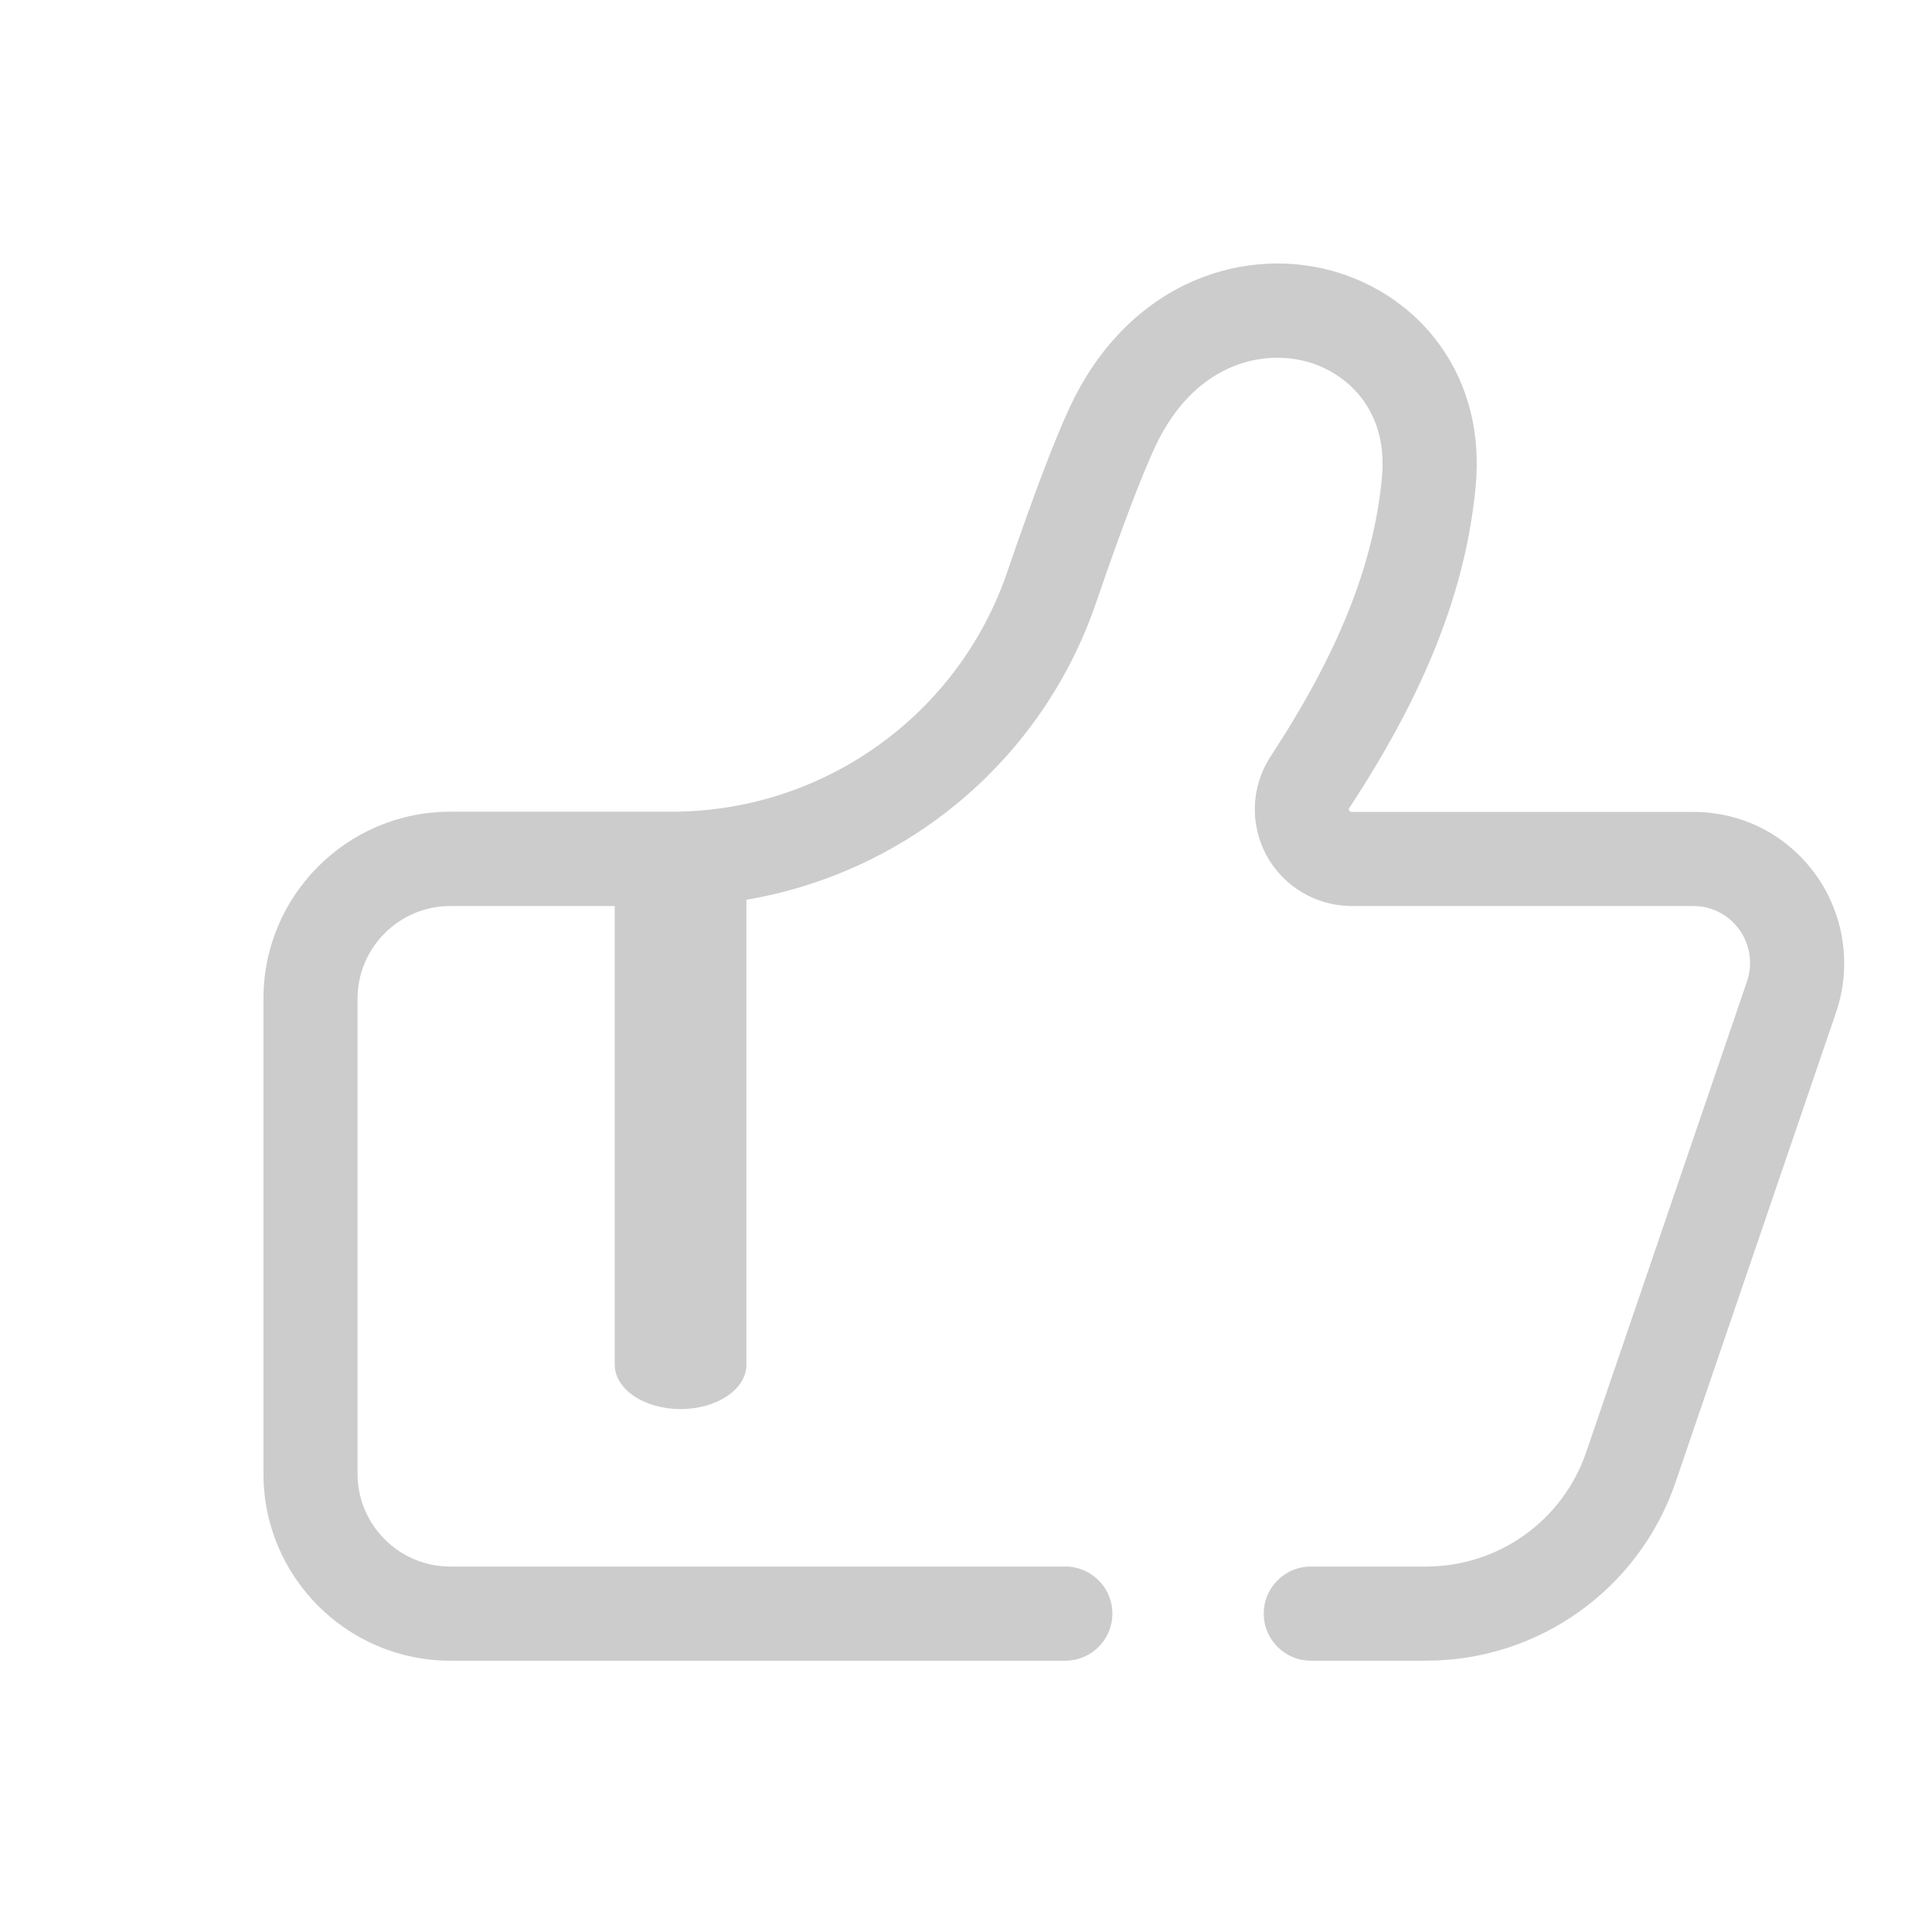 <?xml version="1.0" encoding="UTF-8"?>
<svg width="44px" height="44px" viewBox="0 0 44 44" version="1.1" xmlns="http://www.w3.org/2000/svg" xmlns:xlink="http://www.w3.org/1999/xlink">
    <!-- Generator: Sketch 55 (78076) - https://sketchapp.com -->
    <title>icon/操作/点赞</title>
    <desc>Created with Sketch.</desc>
    <g id="icon/操作/点赞" stroke="none" stroke-width="1" fill="none" fill-rule="evenodd">
        <g id="编组-2复制" transform="translate(6, 6)" fill="#CCCCCC">
            <g id="编组">
                <path d="M26.481,31.821 L23.853,31.821 C23.261,31.821 22.781,31.341 22.781,30.749 C22.781,30.157 23.261,29.677 23.853,29.677 L26.481,29.677 C28.127,29.677 29.593,28.631 30.125,27.071 L33.786,16.353 C33.923,15.95 33.859,15.522 33.614,15.174 C33.366,14.831 32.984,14.634 32.56,14.634 L24.783,14.634 C23.973,14.634 23.227,14.188 22.841,13.477 C22.459,12.765 22.494,11.908 22.935,11.23 C24.483,8.872 25.289,6.853 25.473,4.868 C25.619,3.308 24.642,2.476 23.763,2.236 C22.721,1.953 21.195,2.288 20.312,4.165 C19.999,4.834 19.54,6.039 18.957,7.741 C17.542,11.865 13.658,14.634 9.29,14.634 L4.253,14.634 C3.091,14.634 2.143,15.582 2.143,16.743 L2.143,27.568 C2.143,28.73 3.091,29.677 4.253,29.677 L18.263,29.677 C18.854,29.677 19.334,30.157 19.334,30.749 C19.334,31.341 18.854,31.821 18.263,31.821 L4.253,31.821 C1.908,31.821 0,29.913 0,27.568 L0,16.739 C0,14.394 1.908,12.486 4.253,12.486 L9.294,12.486 C12.745,12.486 15.815,10.3 16.934,7.042 C17.542,5.267 18.027,3.99 18.374,3.252 C18.974,1.97 19.892,1.01 21.023,0.47 C22.061,-0.023 23.235,-0.134 24.329,0.166 C25.332,0.44 26.211,1.044 26.798,1.868 C27.441,2.764 27.72,3.87 27.608,5.066 C27.39,7.411 26.476,9.743 24.727,12.405 C24.719,12.418 24.71,12.426 24.727,12.456 C24.744,12.491 24.766,12.491 24.783,12.491 L32.56,12.491 C33.683,12.491 34.703,13.014 35.359,13.931 C36.002,14.831 36.174,15.997 35.818,17.048 L32.157,27.765 C31.325,30.192 29.044,31.821 26.481,31.821 Z" id="Path"></path>
            </g>
            <path d="M9.5,26.091 C8.672,26.091 8,25.638 8,25.08 L8,14.011 C8,13.453 8.672,13 9.5,13 C10.328,13 11,13.453 11,14.011 L11,25.08 C11,25.638 10.328,26.091 9.5,26.091 Z" id="Path"></path>
        </g>
    </g>
</svg>